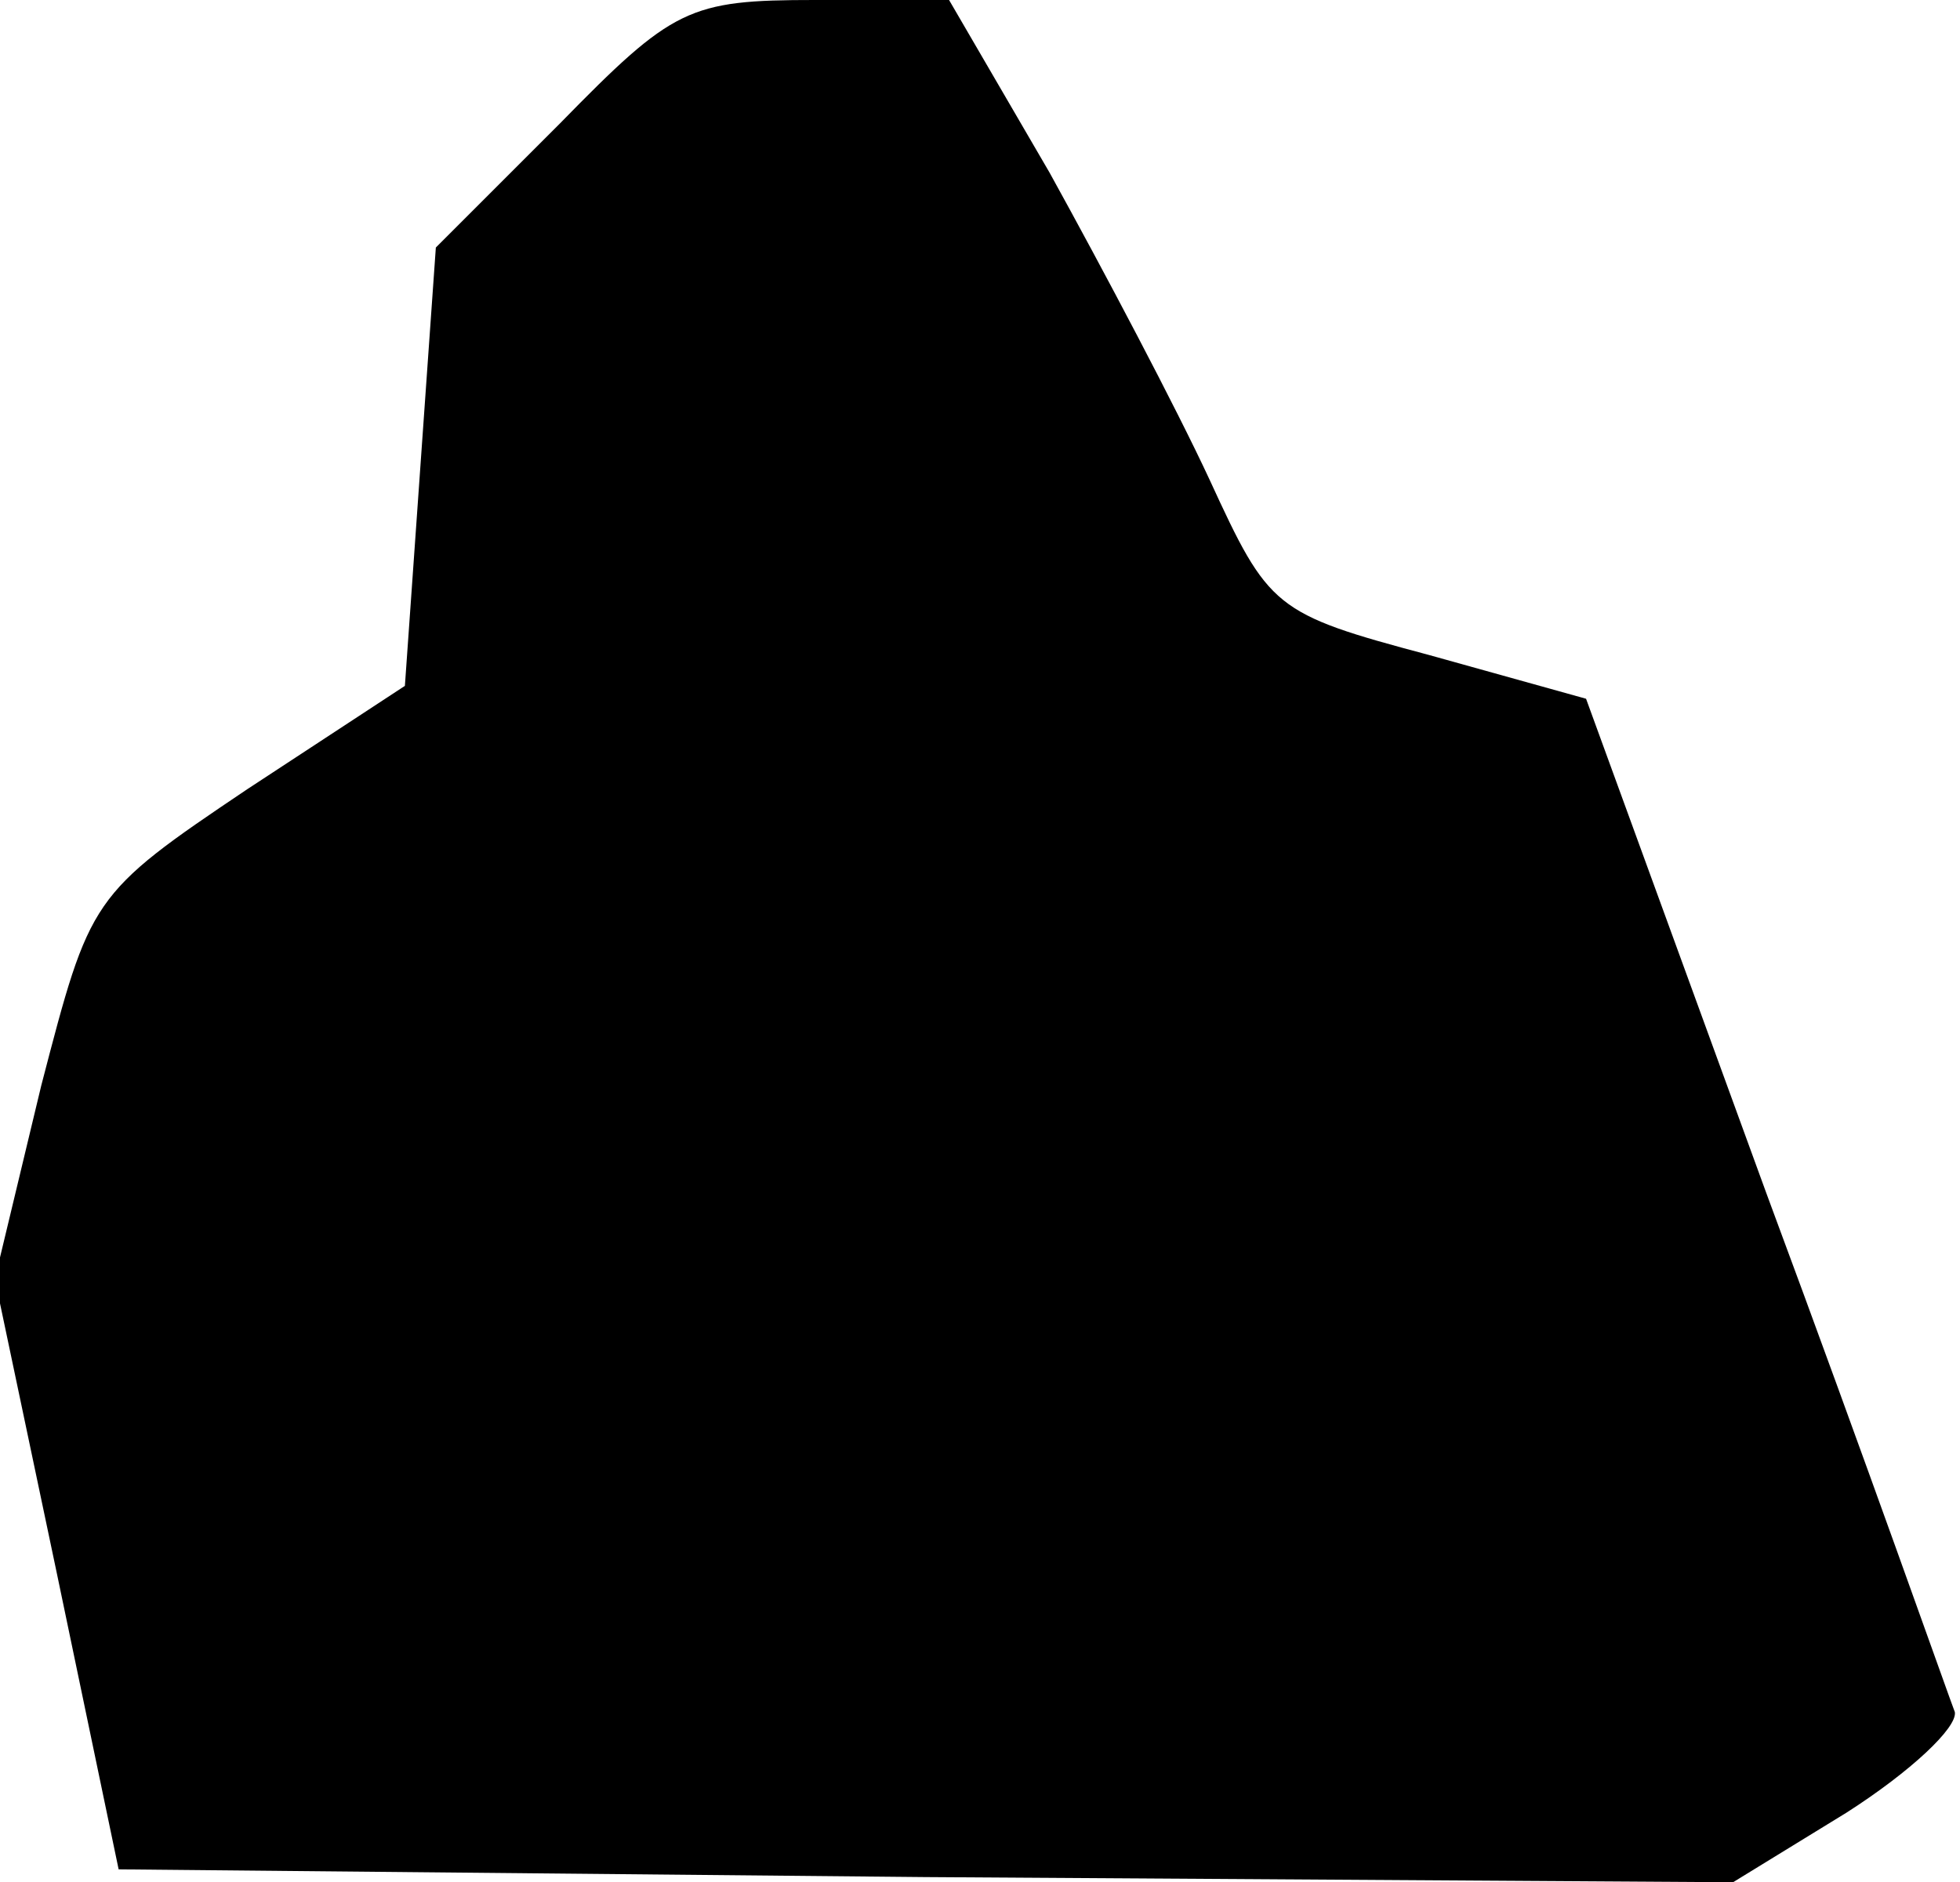 <?xml version="1.0" standalone="no"?>
<!DOCTYPE svg PUBLIC "-//W3C//DTD SVG 20010904//EN"
 "http://www.w3.org/TR/2001/REC-SVG-20010904/DTD/svg10.dtd">
<svg version="1.0" xmlns="http://www.w3.org/2000/svg"
 width="76pt" height="73pt" viewBox="0 0 76 73"
 preserveAspectRatio="xMidYMid meet">
<g transform="translate(0,73) scale(0.1,-0.1)"
fill="#000000" stroke="none">
<path fill="#000000" stroke="none" d="M217 682 l-48 -48 -6 -85 -6 -85 -61
-40 c-61 -41 -61 -42 -80 -115 l-18 -75 24 -114 24 -115 313 -3 313 -2 44 27
c25 16 43 33 42 39 -2 5 -34 96 -73 201 l-70 192 -61 17 c-60 16 -62 18 -85
68 -13 28 -41 81 -62 119 l-39 67 -52 0 c-49 0 -55 -3 -99 -48z"/>
</g>
</svg>
